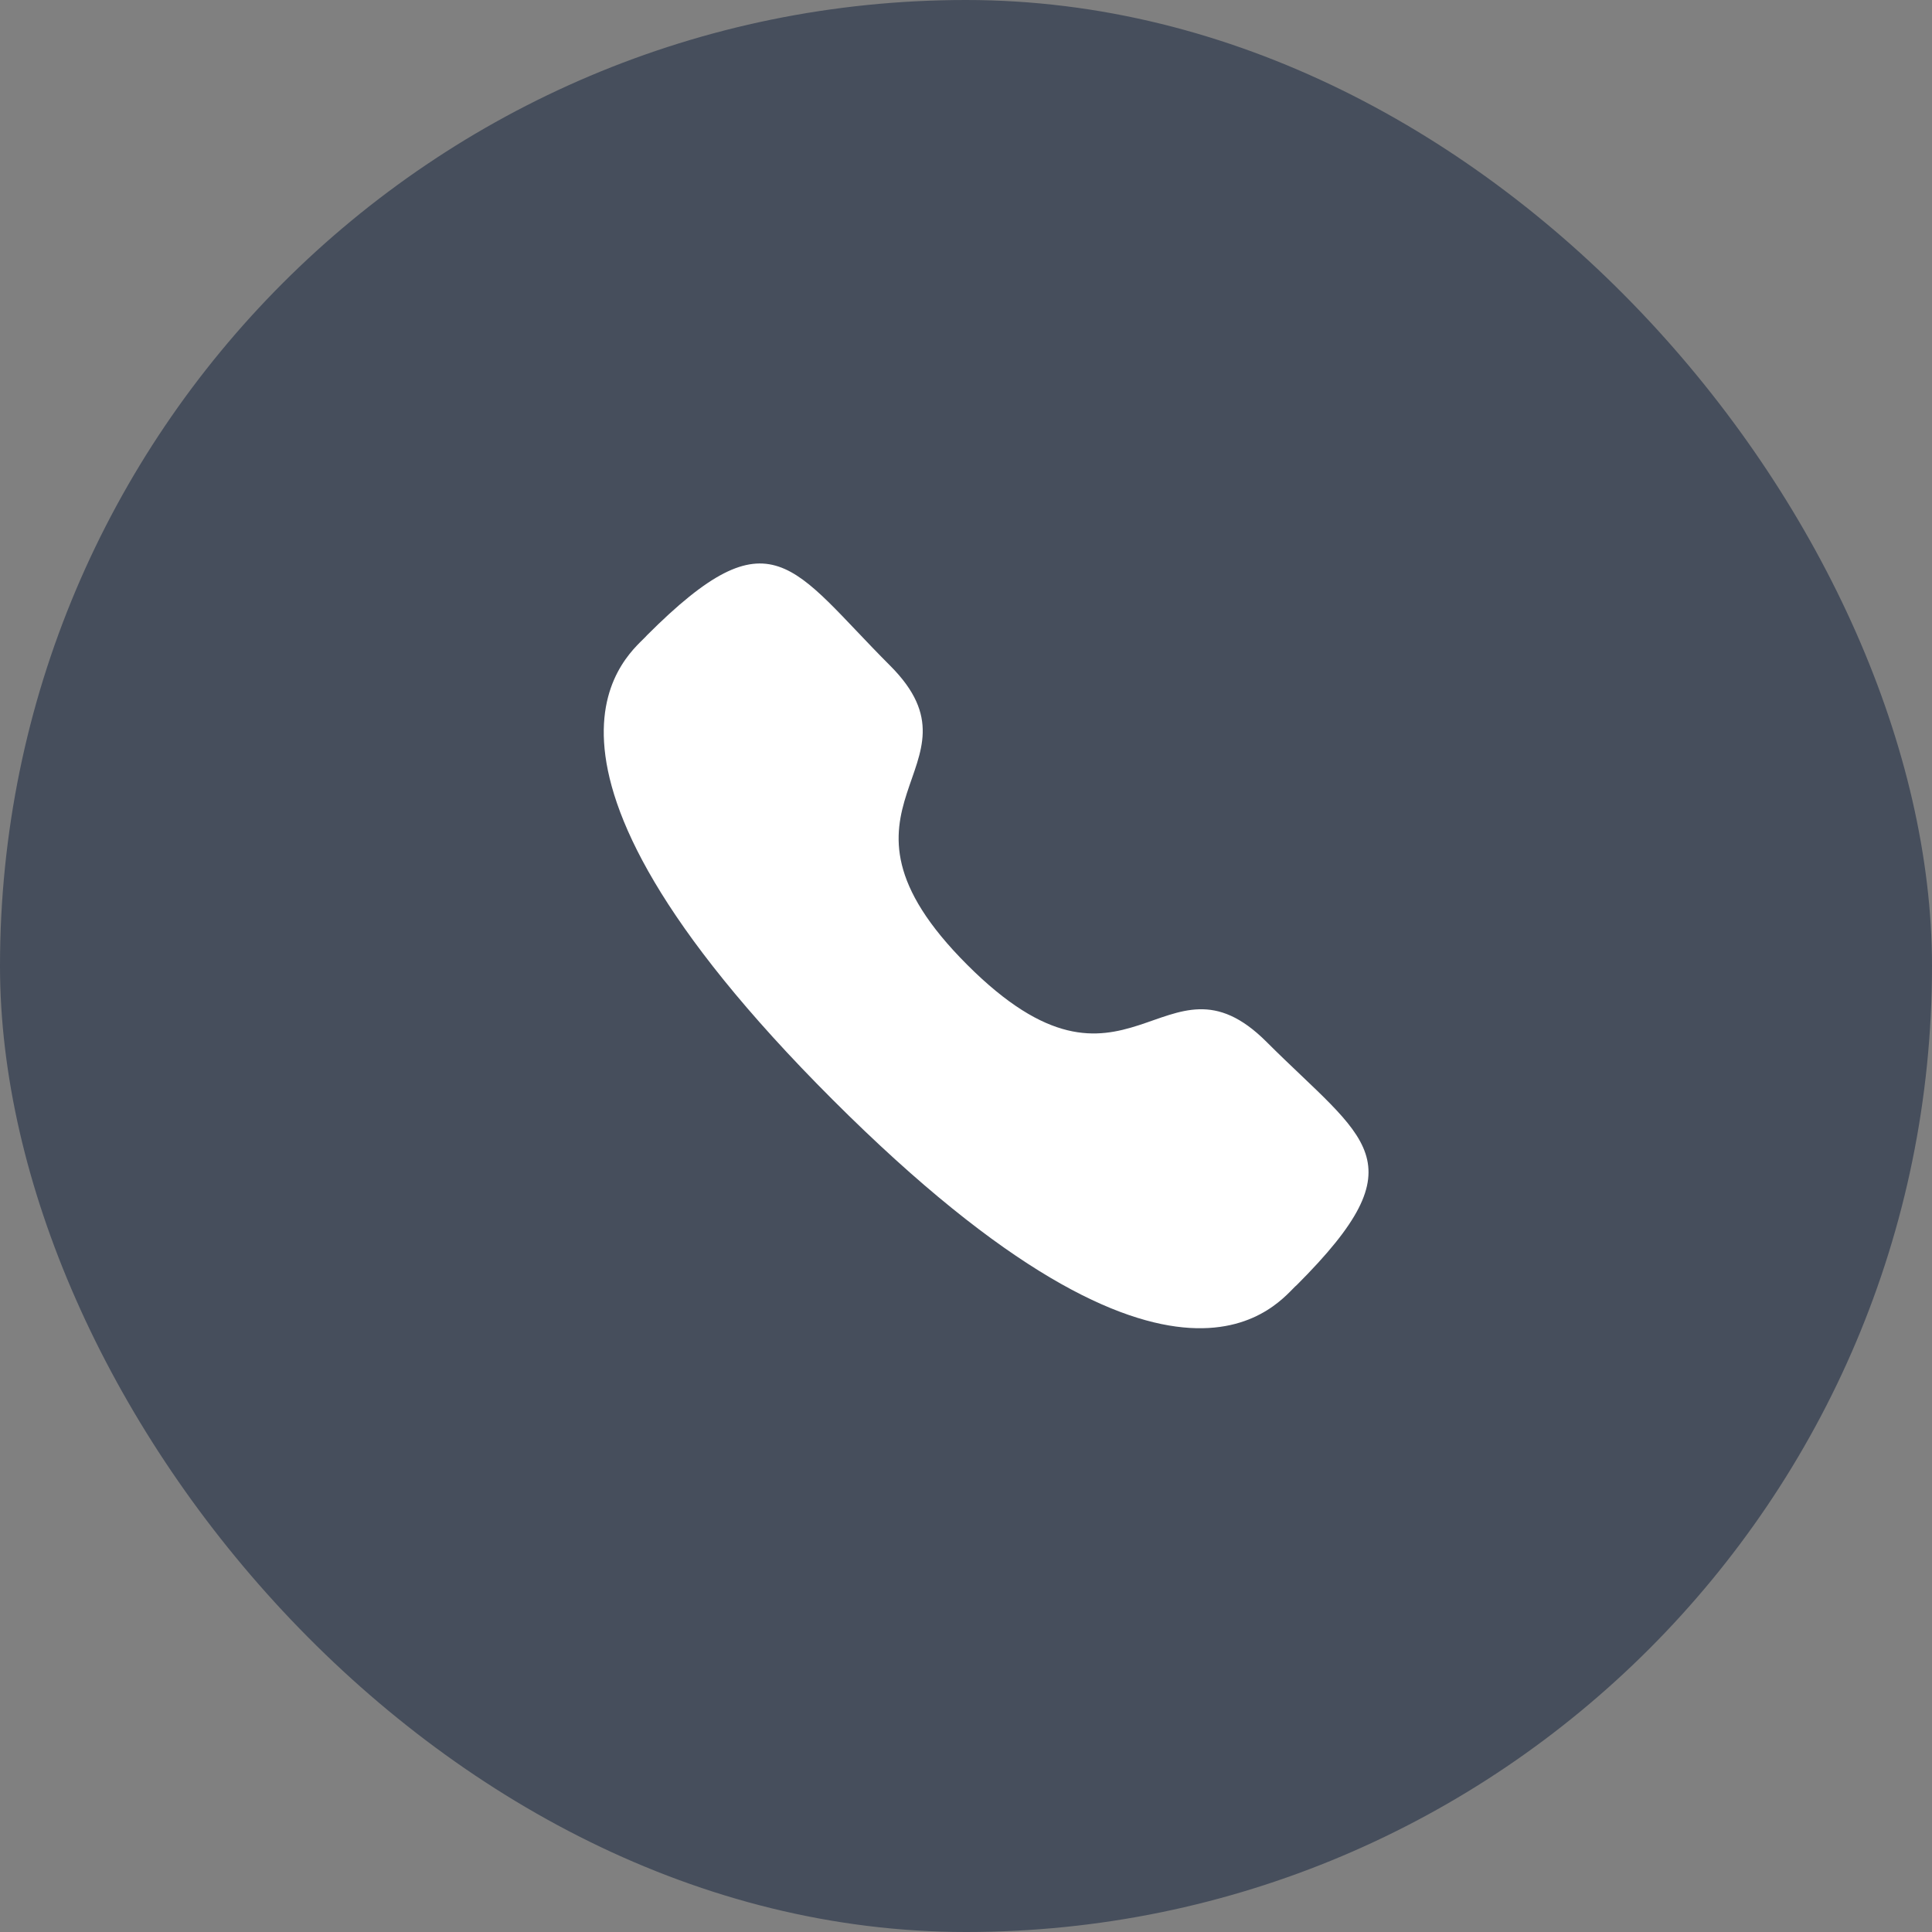 <svg width="32" height="32" viewBox="0 0 32 32" fill="none" xmlns="http://www.w3.org/2000/svg">
<rect x="0" y="0" width="32" height="32" fill="#808080" stroke="none"/>
<rect width="32" height="32" rx="16" fill="#464E5C"/>
<path fill-rule="evenodd" clip-rule="evenodd" d="M16.021 15.981C18.68 18.64 19.284 15.564 20.977 17.256C22.61 18.888 23.548 19.215 21.48 21.283C21.22 21.491 19.574 23.996 13.79 18.213C8.004 12.429 10.508 10.781 10.716 10.522C12.789 8.449 13.111 9.393 14.743 11.025C16.436 12.717 13.362 13.323 16.021 15.981Z" fill="white"/>
</svg>
